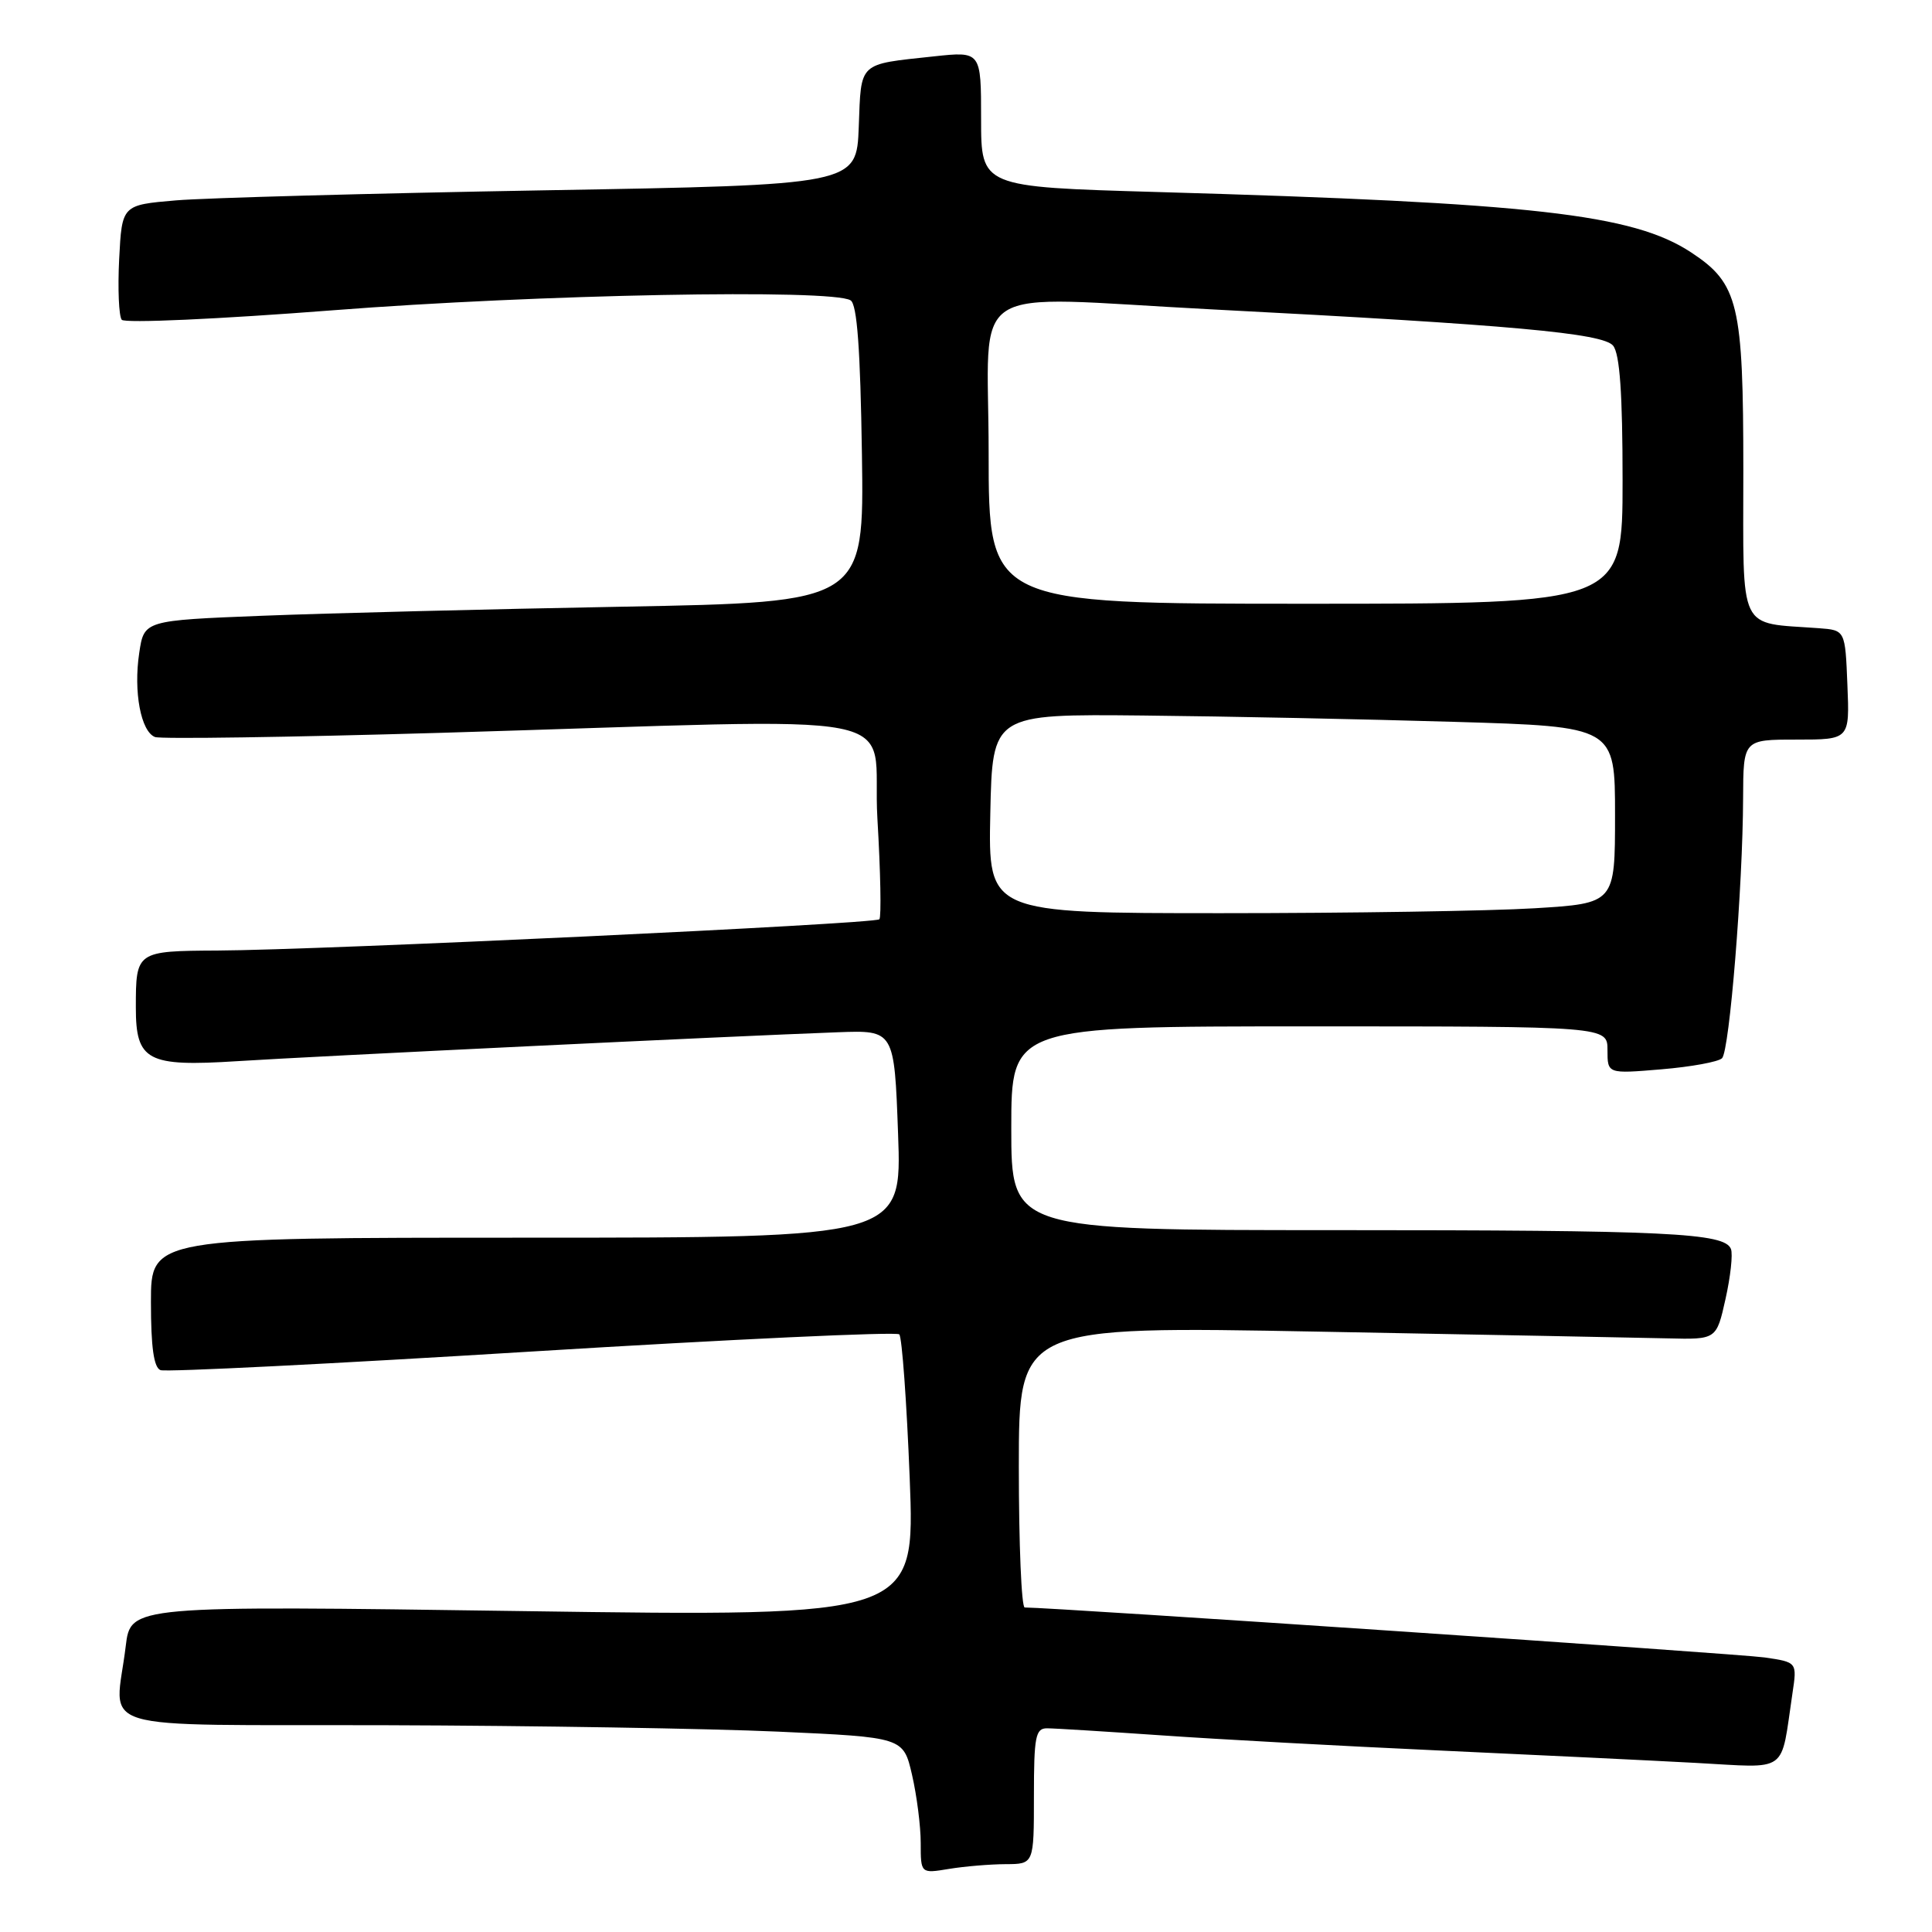 <?xml version="1.0" encoding="UTF-8" standalone="no"?>
<!DOCTYPE svg PUBLIC "-//W3C//DTD SVG 1.1//EN" "http://www.w3.org/Graphics/SVG/1.1/DTD/svg11.dtd" >
<svg xmlns="http://www.w3.org/2000/svg" xmlns:xlink="http://www.w3.org/1999/xlink" version="1.1" viewBox="0 0 256 256">
 <g >
 <path fill="currentColor"
d=" M 133.25 247.01 C 137.00 247.00 137.00 247.00 137.00 238.00 C 137.00 230.09 137.21 229.00 138.75 229.01 C 139.71 229.01 146.57 229.44 154.00 229.95 C 161.43 230.47 177.85 231.36 190.50 231.94 C 203.15 232.52 218.52 233.26 224.65 233.59 C 237.19 234.26 235.89 235.19 237.51 224.37 C 238.13 220.25 238.13 220.25 233.82 219.62 C 230.52 219.14 139.60 213.00 135.78 213.00 C 135.35 213.00 135.00 204.61 135.00 194.36 C 135.00 175.71 135.00 175.71 174.75 176.45 C 196.61 176.85 217.41 177.26 220.97 177.34 C 227.44 177.50 227.44 177.50 228.64 172.12 C 229.30 169.17 229.63 166.19 229.36 165.50 C 228.54 163.36 220.99 163.00 176.86 163.00 C 134.00 163.00 134.00 163.00 134.00 149.50 C 134.00 136.00 134.00 136.00 173.50 136.00 C 213.00 136.00 213.00 136.00 213.00 139.15 C 213.00 142.29 213.00 142.29 220.15 141.69 C 224.09 141.36 227.70 140.70 228.18 140.22 C 229.17 139.23 230.93 117.48 230.97 105.75 C 231.00 98.00 231.00 98.00 238.04 98.00 C 245.09 98.00 245.09 98.00 244.79 90.75 C 244.50 83.50 244.50 83.50 241.00 83.24 C 230.18 82.44 231.00 84.15 231.00 62.36 C 231.00 40.25 230.36 37.58 224.09 33.45 C 216.36 28.36 203.21 26.88 153.25 25.44 C 130.00 24.77 130.00 24.77 130.00 15.78 C 130.00 6.80 130.00 6.80 123.75 7.47 C 113.65 8.56 114.12 8.11 113.79 16.80 C 113.50 24.50 113.50 24.50 72.00 25.22 C 49.17 25.62 27.27 26.22 23.33 26.55 C 16.16 27.16 16.16 27.16 15.79 34.33 C 15.59 38.27 15.75 41.89 16.13 42.37 C 16.52 42.85 28.93 42.29 44.17 41.11 C 71.11 39.01 110.29 38.26 112.71 39.80 C 113.57 40.34 114.00 46.22 114.21 60.18 C 114.50 79.80 114.50 79.80 82.50 80.39 C 64.90 80.71 43.43 81.25 34.80 81.59 C 19.09 82.21 19.09 82.21 18.45 86.51 C 17.67 91.66 18.67 96.94 20.54 97.66 C 21.29 97.94 38.24 97.69 58.20 97.11 C 123.13 95.19 115.39 93.68 116.26 108.46 C 116.68 115.53 116.79 121.54 116.52 121.81 C 115.92 122.42 42.44 125.89 28.86 125.95 C 18.05 126.01 18.00 126.04 18.00 133.51 C 18.00 140.57 19.51 141.37 31.44 140.61 C 41.58 139.96 97.08 137.29 111.00 136.78 C 118.50 136.50 118.50 136.50 119.00 150.25 C 119.50 164.00 119.50 164.00 69.75 164.00 C 20.00 164.00 20.00 164.00 20.00 172.53 C 20.00 178.52 20.38 181.21 21.27 181.55 C 21.98 181.82 44.14 180.71 70.52 179.08 C 96.91 177.46 118.80 176.44 119.16 176.81 C 119.52 177.19 120.14 185.76 120.54 195.86 C 121.26 214.22 121.26 214.22 69.29 213.48 C 17.31 212.74 17.31 212.74 16.66 218.12 C 15.27 229.72 11.19 228.49 51.25 228.60 C 70.64 228.66 93.97 229.04 103.10 229.45 C 119.70 230.20 119.70 230.20 120.85 235.18 C 121.48 237.91 122.00 241.98 122.00 244.21 C 122.00 248.26 122.00 248.26 125.75 247.64 C 127.81 247.30 131.19 247.02 133.25 247.01 Z  M 131.22 107.80 C 131.50 94.61 131.50 94.61 151.50 94.81 C 162.50 94.92 181.06 95.30 192.75 95.65 C 214.00 96.28 214.00 96.28 214.00 107.99 C 214.00 119.70 214.00 119.70 203.34 120.35 C 197.48 120.71 178.80 121.00 161.82 121.00 C 130.94 121.00 130.94 121.00 131.22 107.80 Z  M 131.00 60.00 C 131.00 36.92 127.35 39.27 160.50 40.99 C 200.32 43.05 212.42 44.15 213.75 45.81 C 214.63 46.92 215.00 52.15 215.00 63.69 C 215.00 80.00 215.00 80.00 173.00 80.00 C 131.00 80.00 131.00 80.00 131.00 60.00 Z "/>
</g>
</svg>